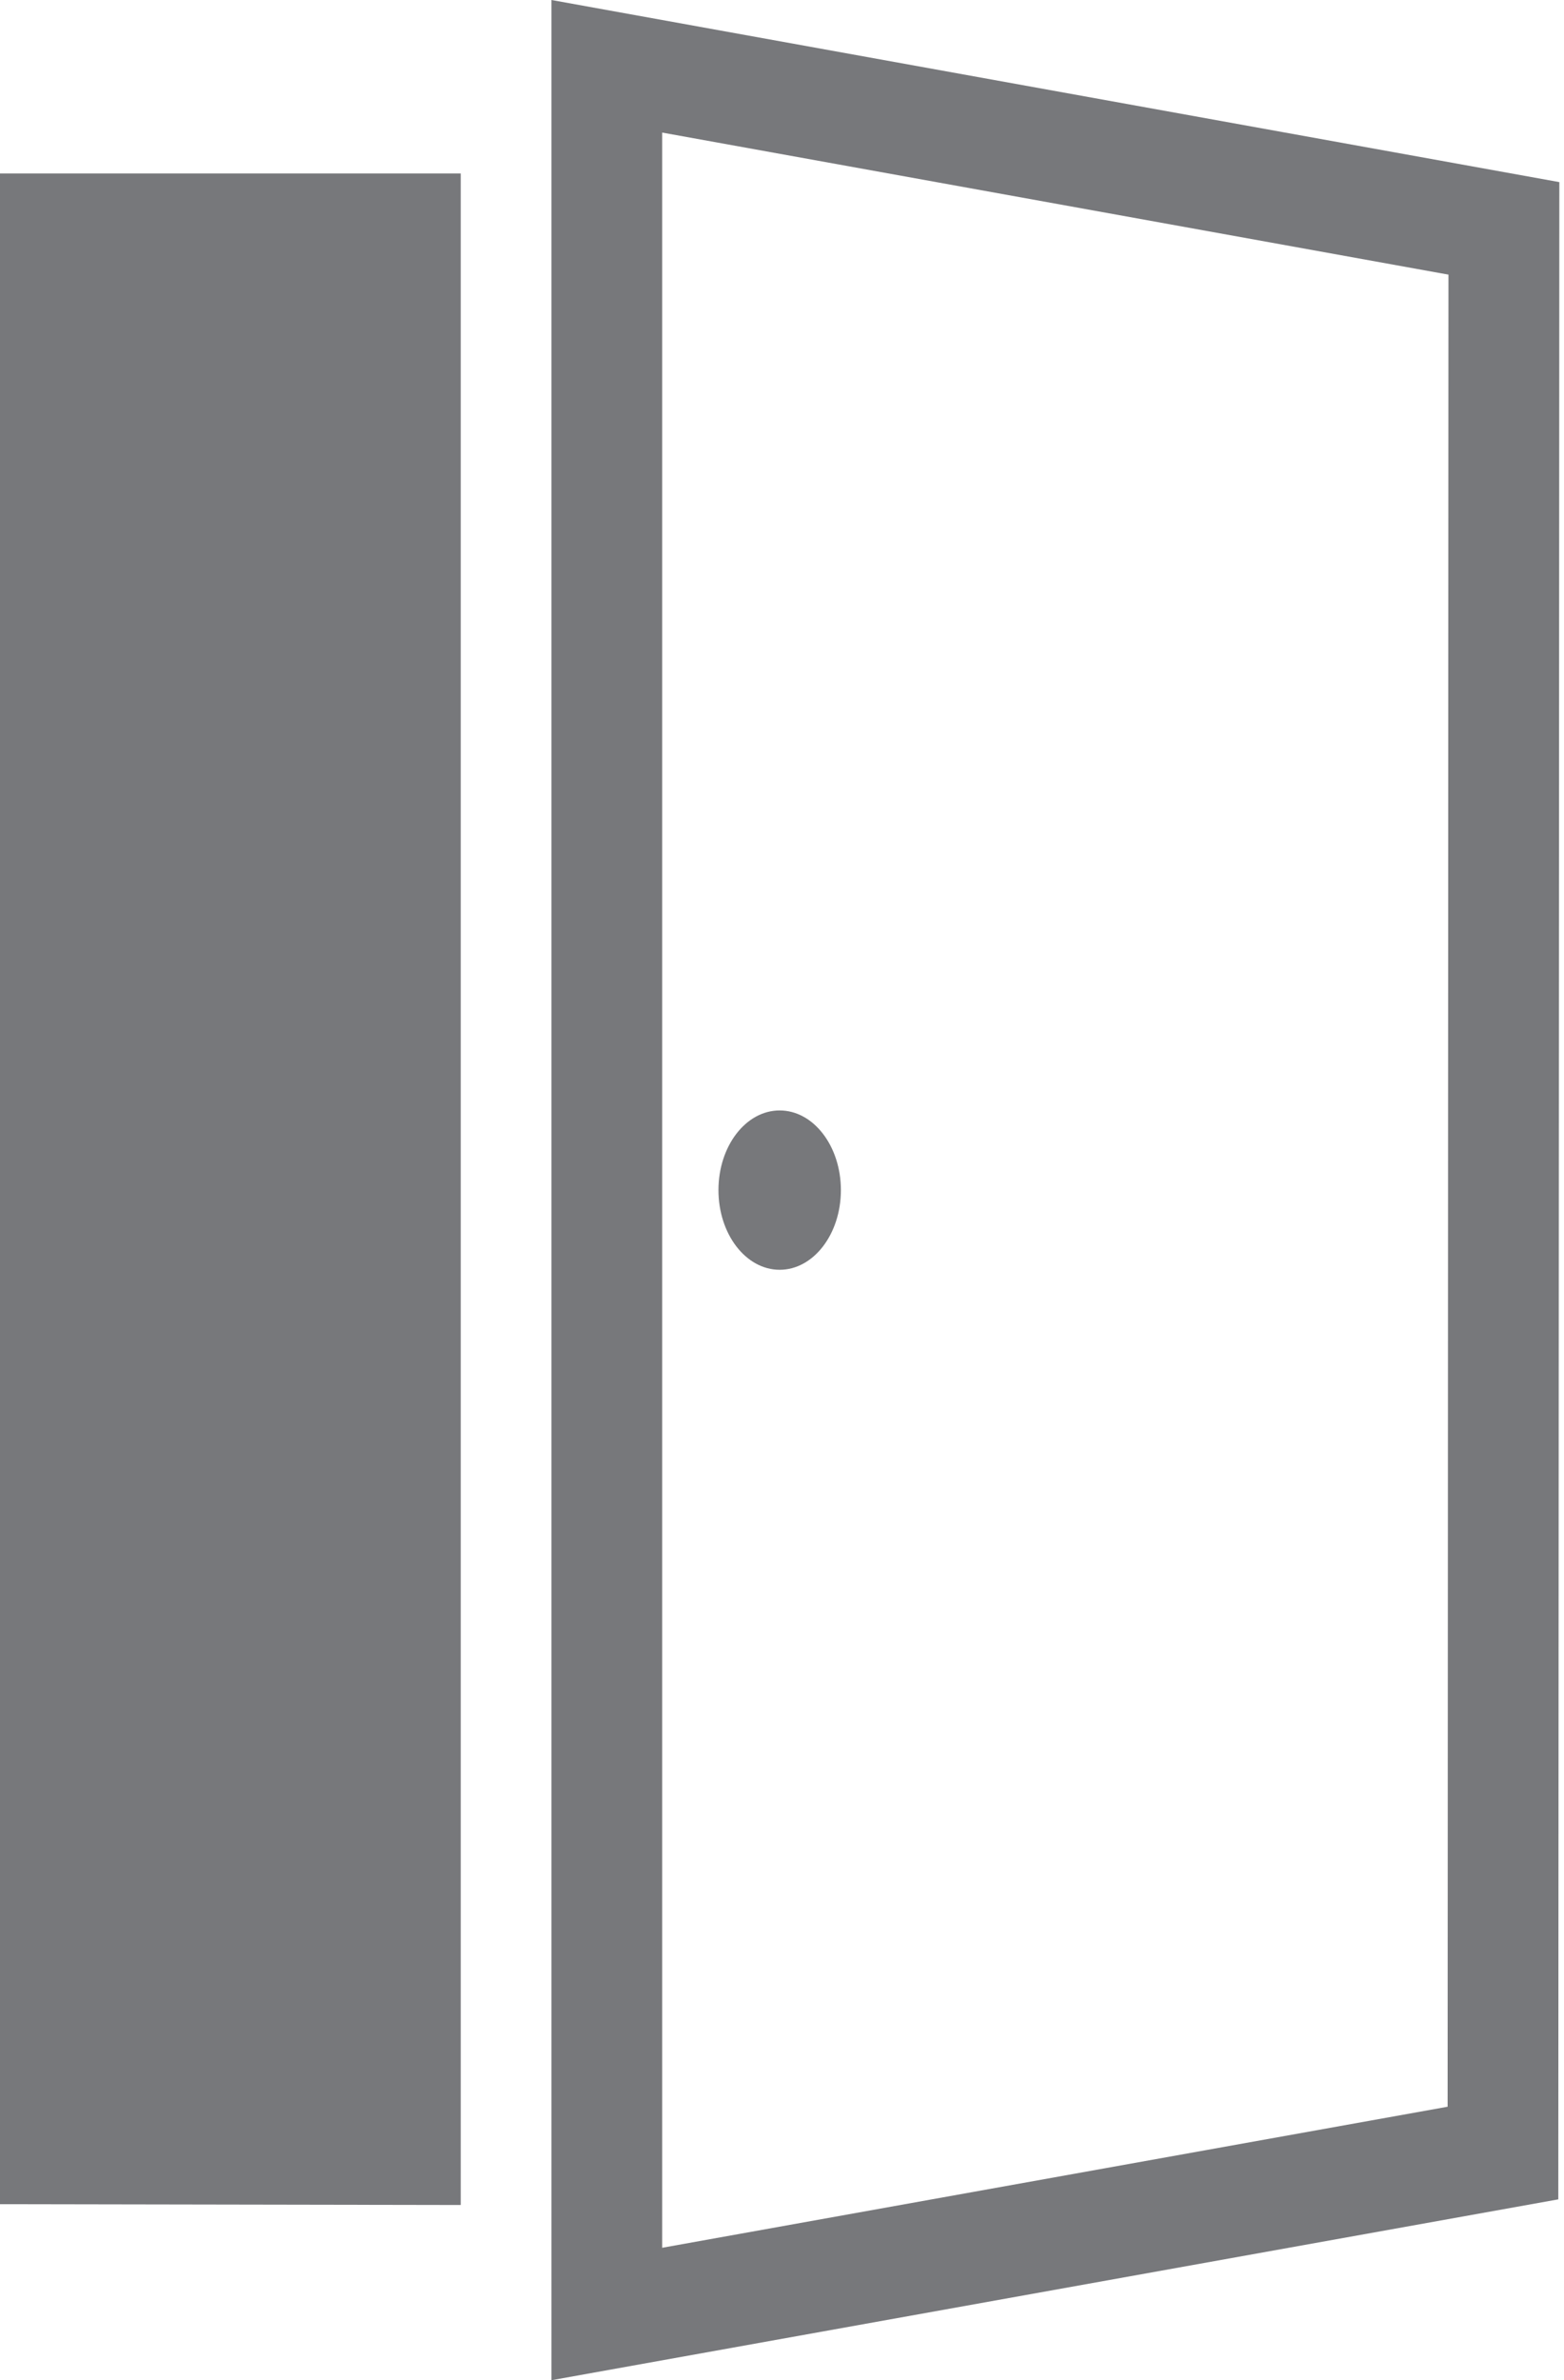 <svg width="46" height="70" viewBox="0 0 46 70" fill="none" xmlns="http://www.w3.org/2000/svg">
<path d="M0 64.823L13.551 64.847V5.102H0V64.823Z" fill="#77787B"/>
<path d="M16.219 0V70L45.832 64.681L45.863 5.356L16.219 0ZM42.577 61.957L19.476 66.105V3.899L42.602 8.077L42.577 61.957Z" fill="#77787B"/>
<path d="M22.931 37.343C23.926 37.343 24.732 36.294 24.732 35C24.732 33.706 23.926 32.657 22.931 32.657C21.937 32.657 21.131 33.706 21.131 35C21.131 36.294 21.937 37.343 22.931 37.343Z" fill="#77787B"/>
</svg>

